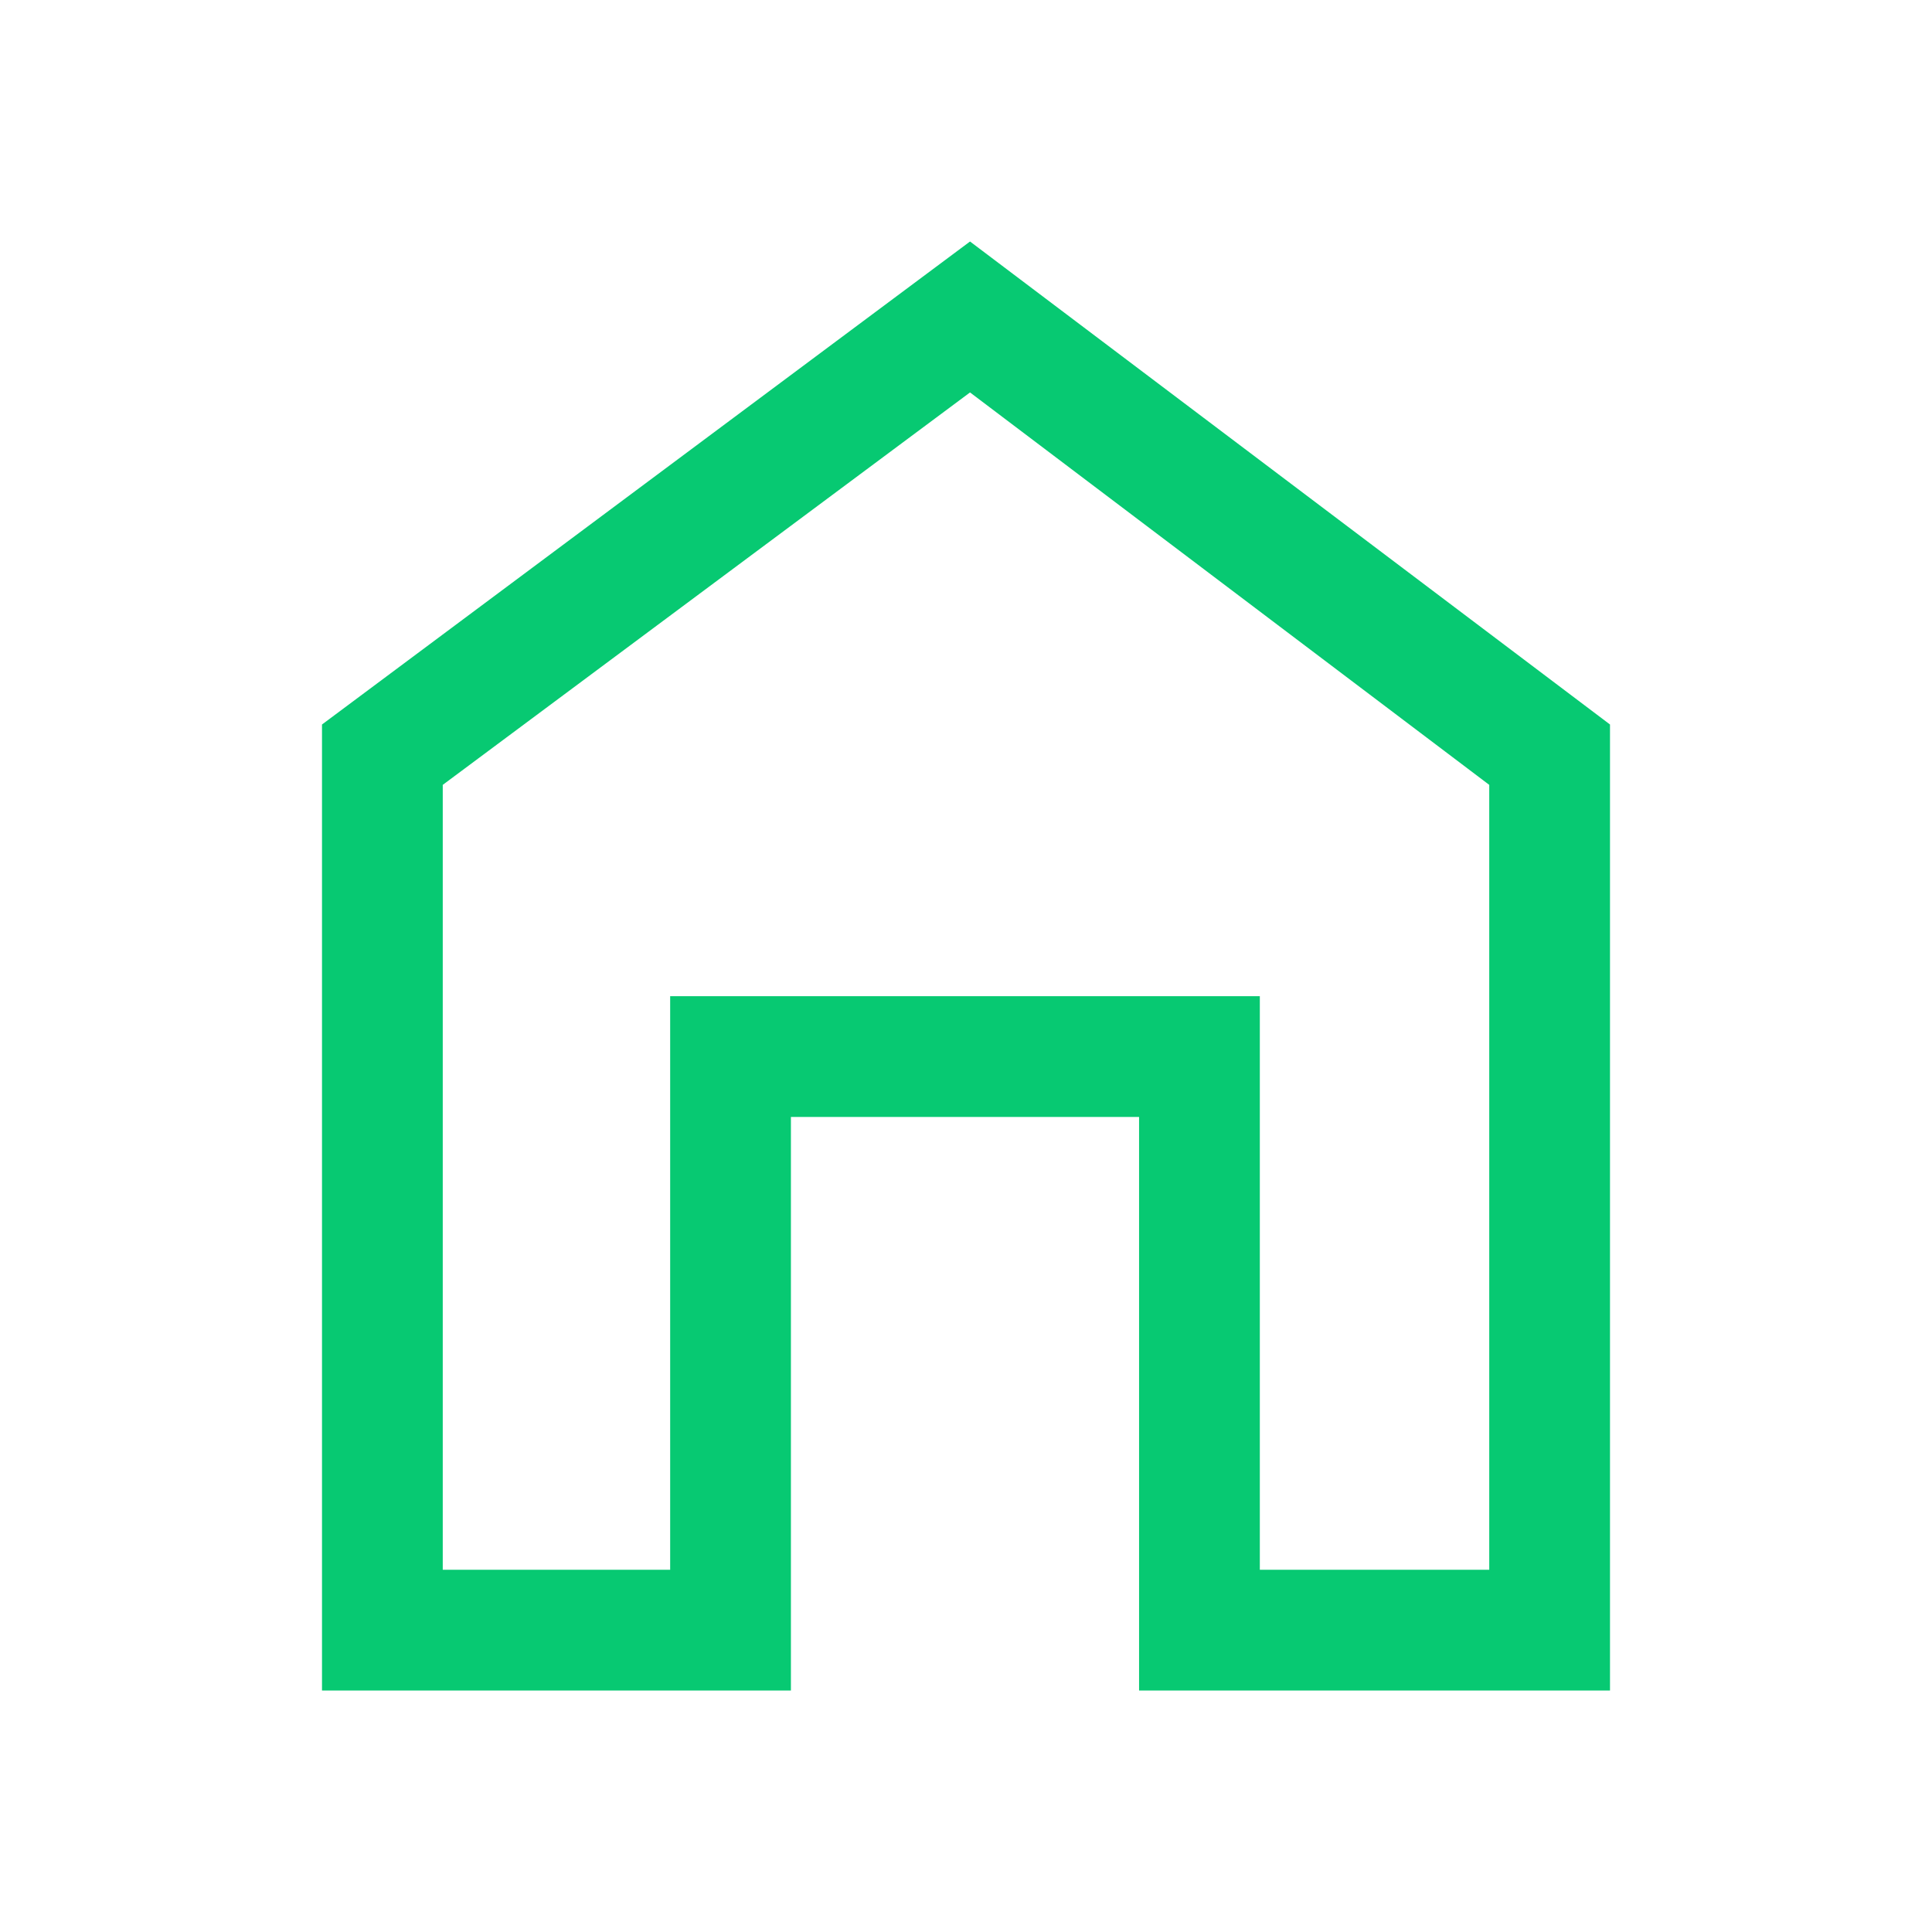 <svg xmlns="http://www.w3.org/2000/svg" height="48" width="48">
<path fill='#07c972' d="M8 42V18L24.1 6 40 18v24H28.3V27.75h-8.65V42Zm3-3h5.65V24.75H31.3V39H37V19.5L24.1 9.75 11 19.5Zm13-14.65Z"/></svg>